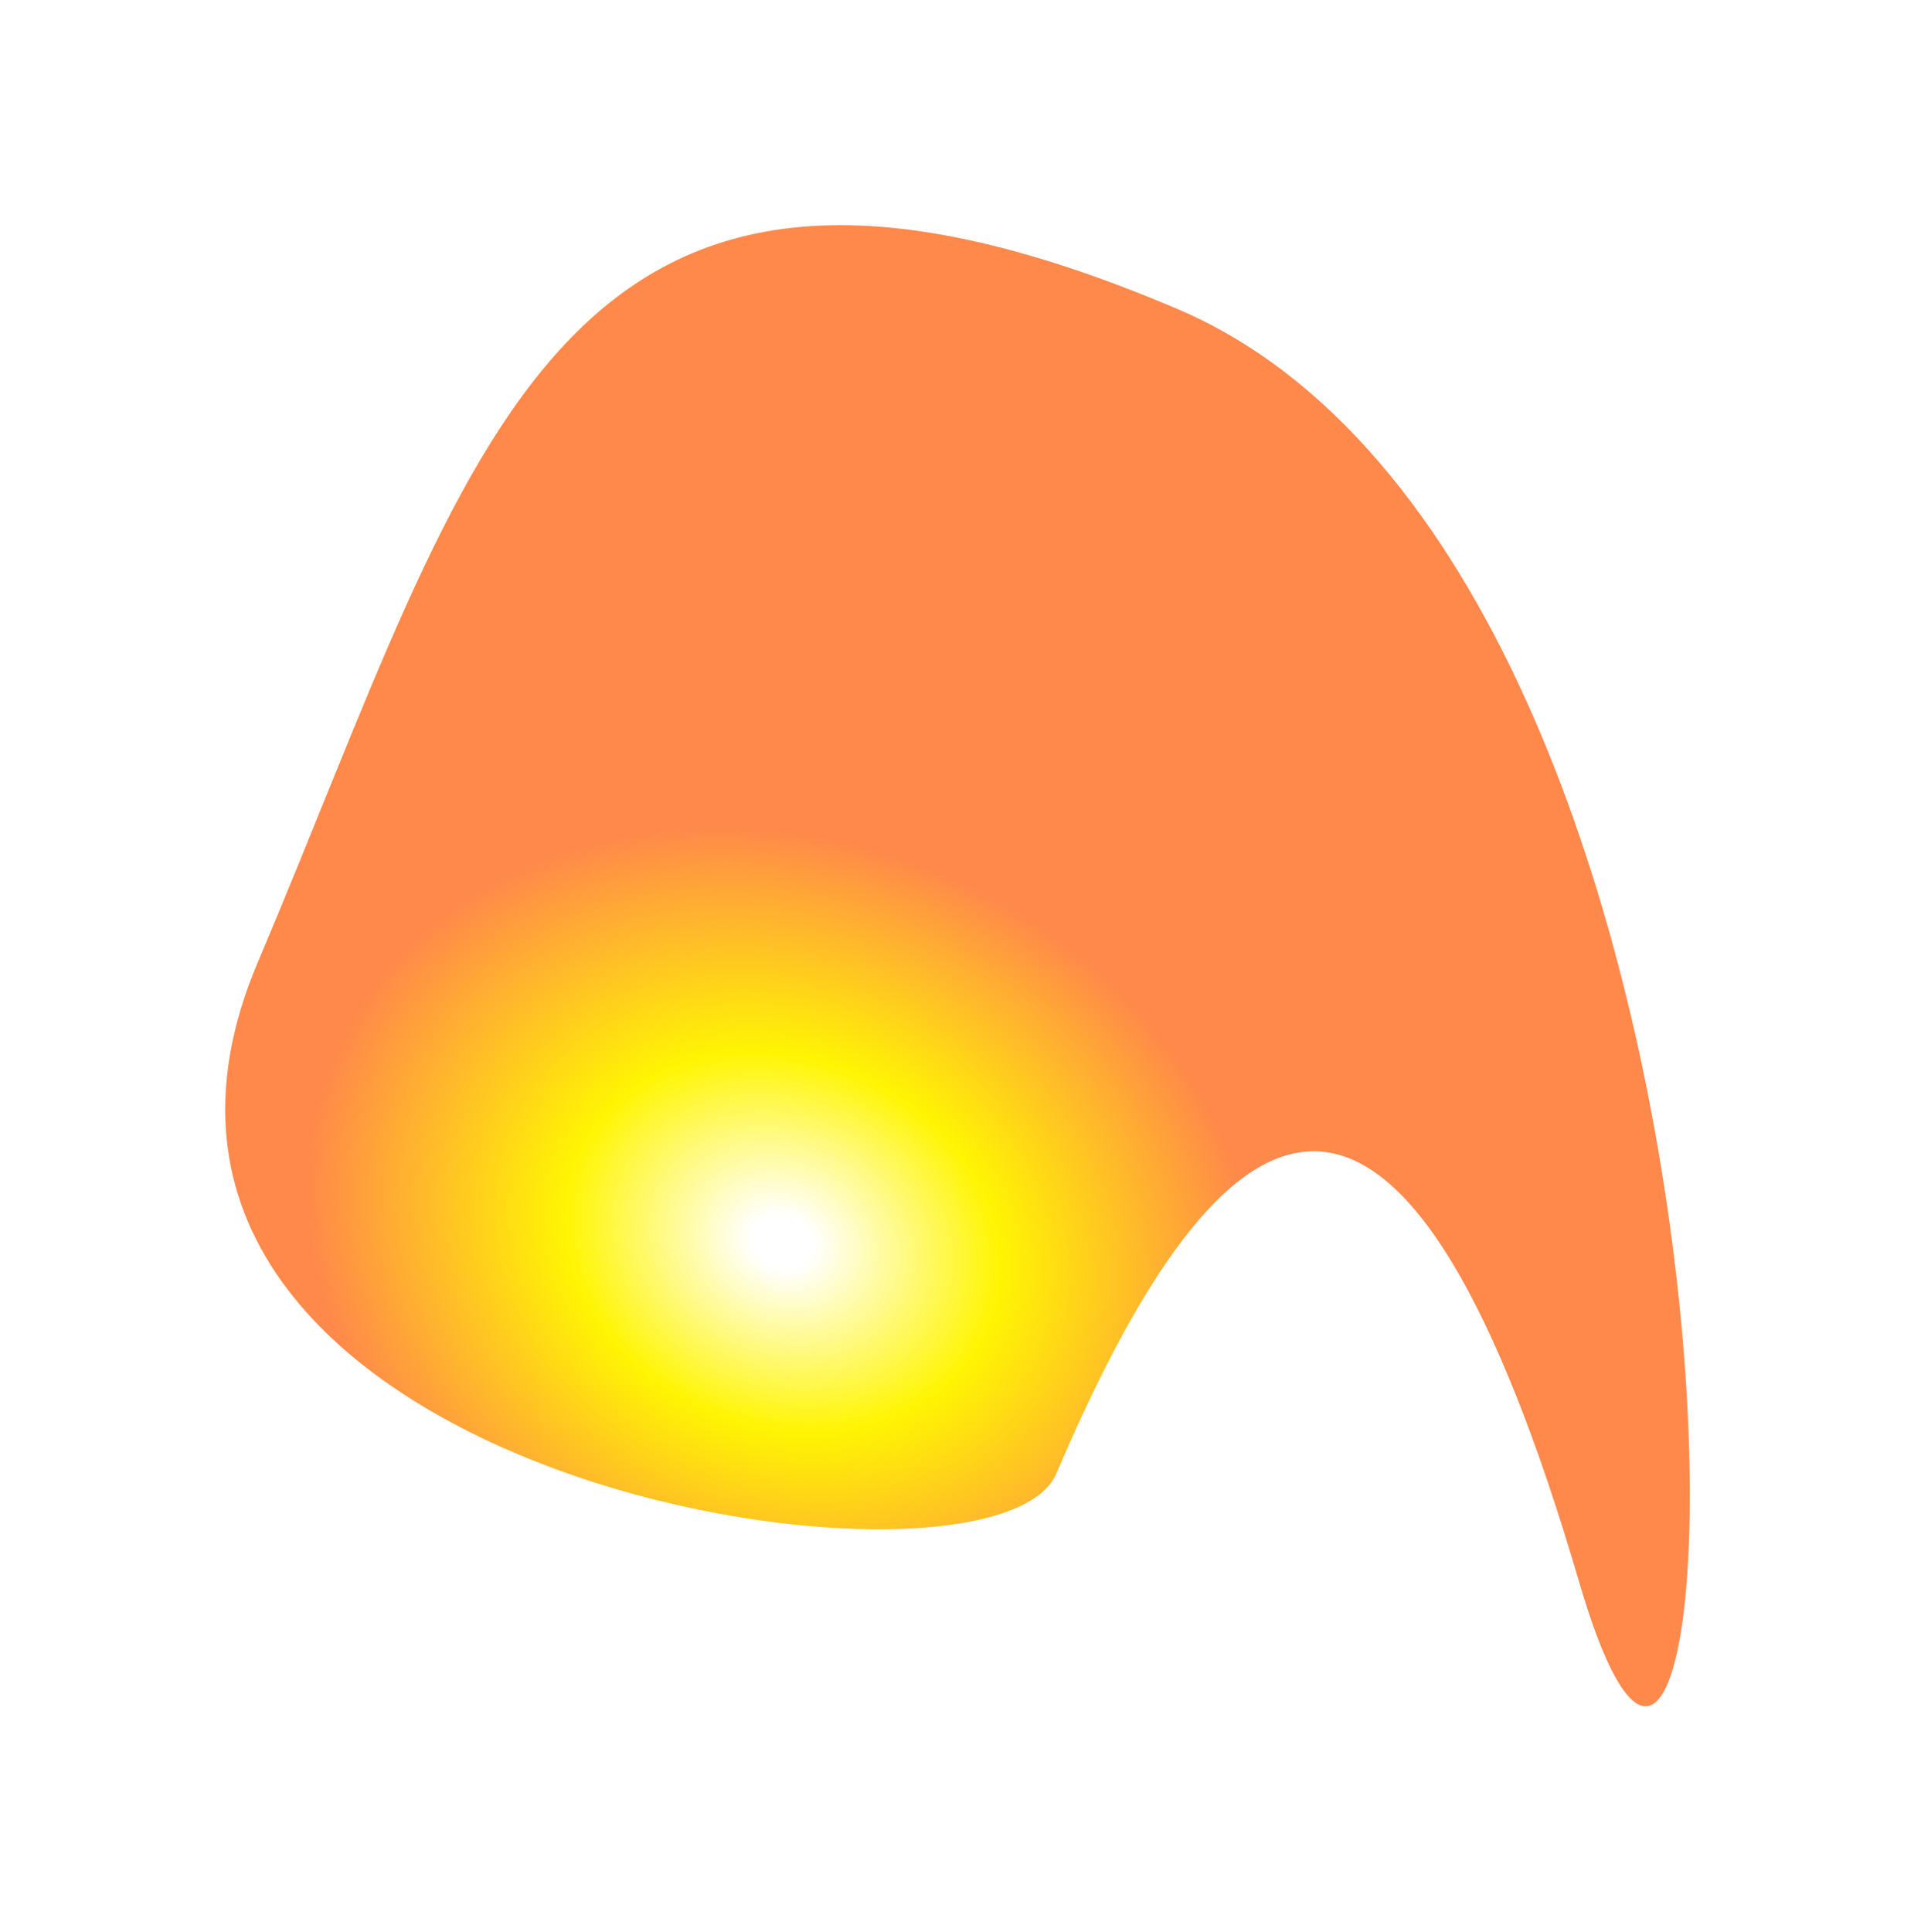 <svg width="855" height="863" viewBox="0 0 855 863" fill="none" xmlns="http://www.w3.org/2000/svg">
<g filter="url(#filter0_d_582_1628)">
<path d="M471.898 658.1C443.501 724.89 17.359 660.187 115.16 429.781C212.962 199.375 247.727 19.891 525.693 137.881C803.66 255.87 780.507 962.757 705.408 706.519C630.309 450.282 553.326 466.575 471.898 658.1Z" fill="url(#paint0_radial_582_1628)"/>
</g>
<defs>
<filter id="filter0_d_582_1628" x="0.608" y="0.573" width="854.238" height="861.486" filterUnits="userSpaceOnUse" color-interpolation-filters="sRGB">
<feFlood flood-opacity="0" result="BackgroundImageFix"/>
<feColorMatrix in="SourceAlpha" type="matrix" values="0 0 0 0 0 0 0 0 0 0 0 0 0 0 0 0 0 0 127 0" result="hardAlpha"/>
<feOffset/>
<feGaussianBlur stdDeviation="50"/>
<feComposite in2="hardAlpha" operator="out"/>
<feColorMatrix type="matrix" values="0 0 0 0 1 0 0 0 0 0.914 0 0 0 0 0 0 0 0 1 0"/>
<feBlend mode="normal" in2="BackgroundImageFix" result="effect1_dropShadow_582_1628"/>
<feBlend mode="normal" in="SourceGraphic" in2="effect1_dropShadow_582_1628" result="shape"/>
</filter>
<radialGradient id="paint0_radial_582_1628" cx="0" cy="0" r="1" gradientUnits="userSpaceOnUse" gradientTransform="translate(348.608 555.067) rotate(-157) scale(546.768 453.215)">
<stop offset="0.026" stop-color="white"/>
<stop offset="0.182" stop-color="#FFF503"/>
<stop offset="0.401" stop-color="#FF884B"/>
</radialGradient>
</defs>
</svg>
